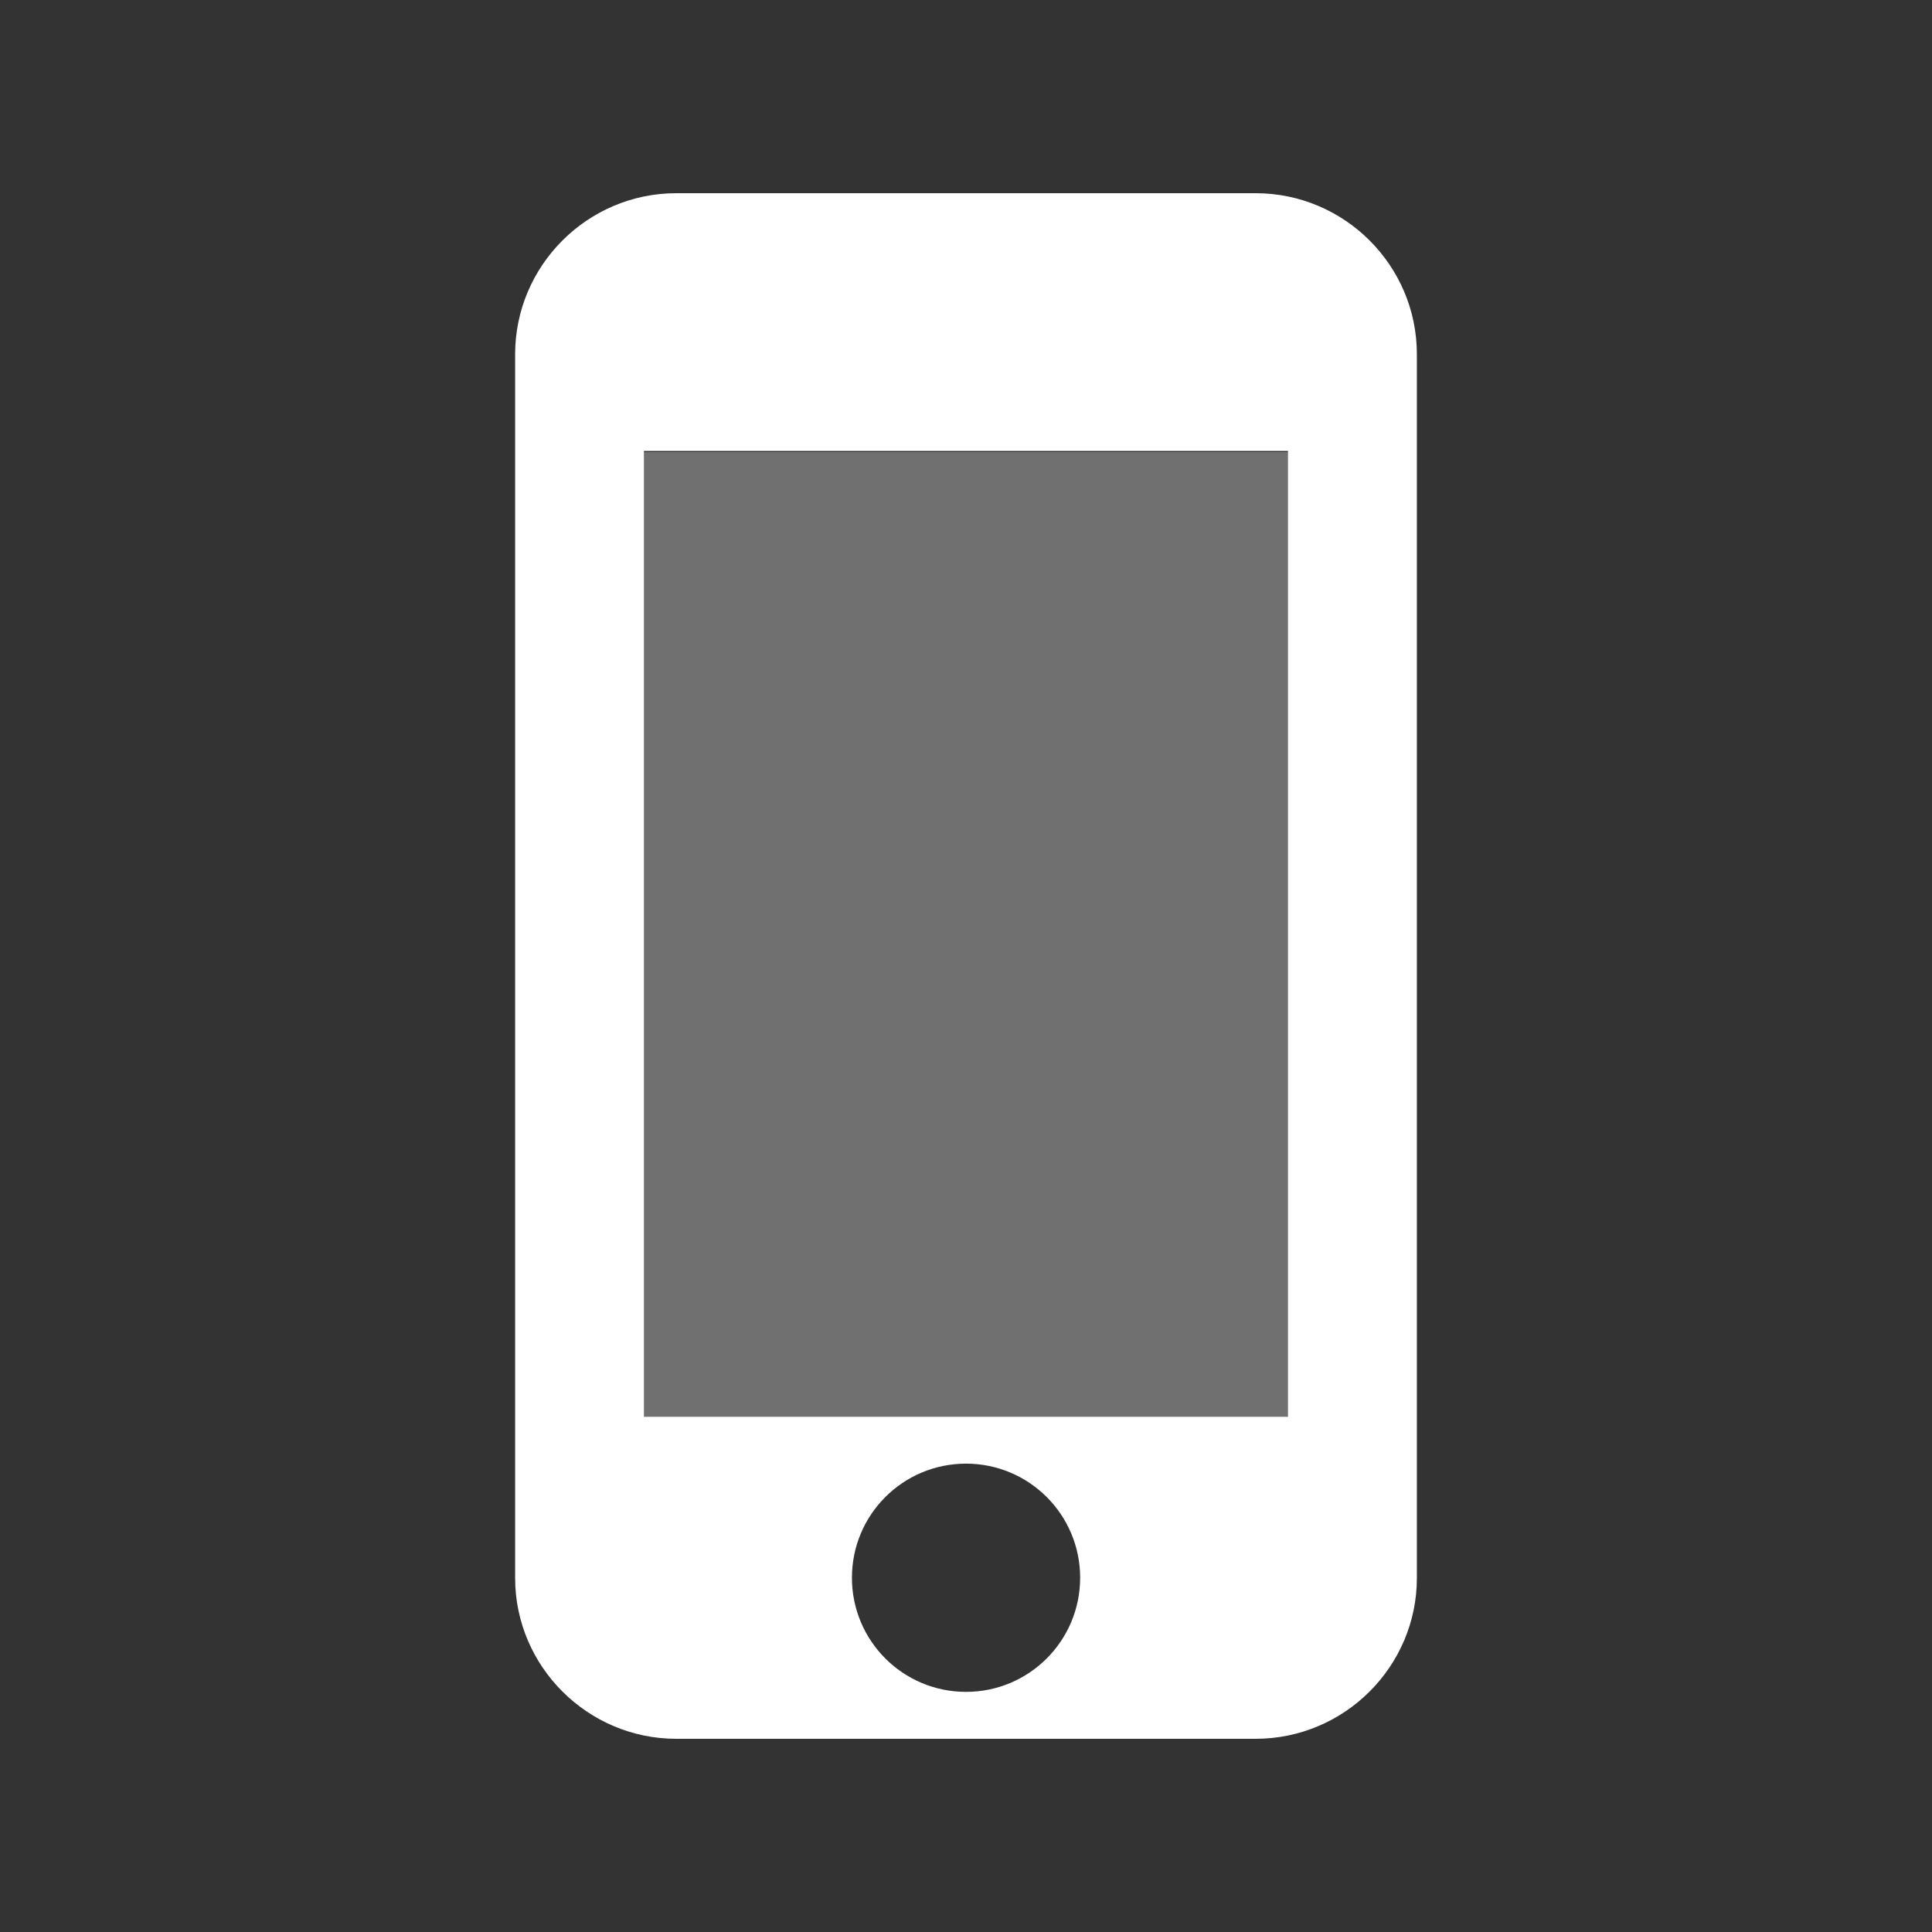 <svg xmlns="http://www.w3.org/2000/svg" xmlns:xlink="http://www.w3.org/1999/xlink" width="100" height="100" viewBox="0 0 100 100"><rect x="0" y="0" width="100" height="100" fill="#333333" stroke="none"/><g opacity=".3"><path fill="#fff" d="M33.331 23.4h33.335v49.998h-33.335z"/><defs><path id="a" d="M33.331 23.4h33.335v49.998h-33.335z"/></defs><use xlink:href="#a" overflow="visible" fill="#fff"/><clipPath id="b"><use xlink:href="#a" overflow="visible"/></clipPath><path clip-path="url(#b)" fill="#fff" d="M33.331 23.4h33.335v49.998h-33.335z"/></g><path fill="#fff" d="M64.989 10h-29.987c-4.585 0-8.339 3.745-8.339 8.336v63.344c0 4.572 3.754 8.32 8.339 8.32h29.987c4.604 0 8.348-3.748 8.348-8.32v-63.344c.002-4.591-3.744-8.336-8.348-8.336m-14.988 77.571c-3.266 0-5.905-2.643-5.905-5.908s2.641-5.905 5.905-5.905c3.263 0 5.907 2.641 5.907 5.905 0 3.266-2.644 5.908-5.907 5.908m-16.672-64.231h33.337v49.993h-33.337v-49.993z"/></svg>